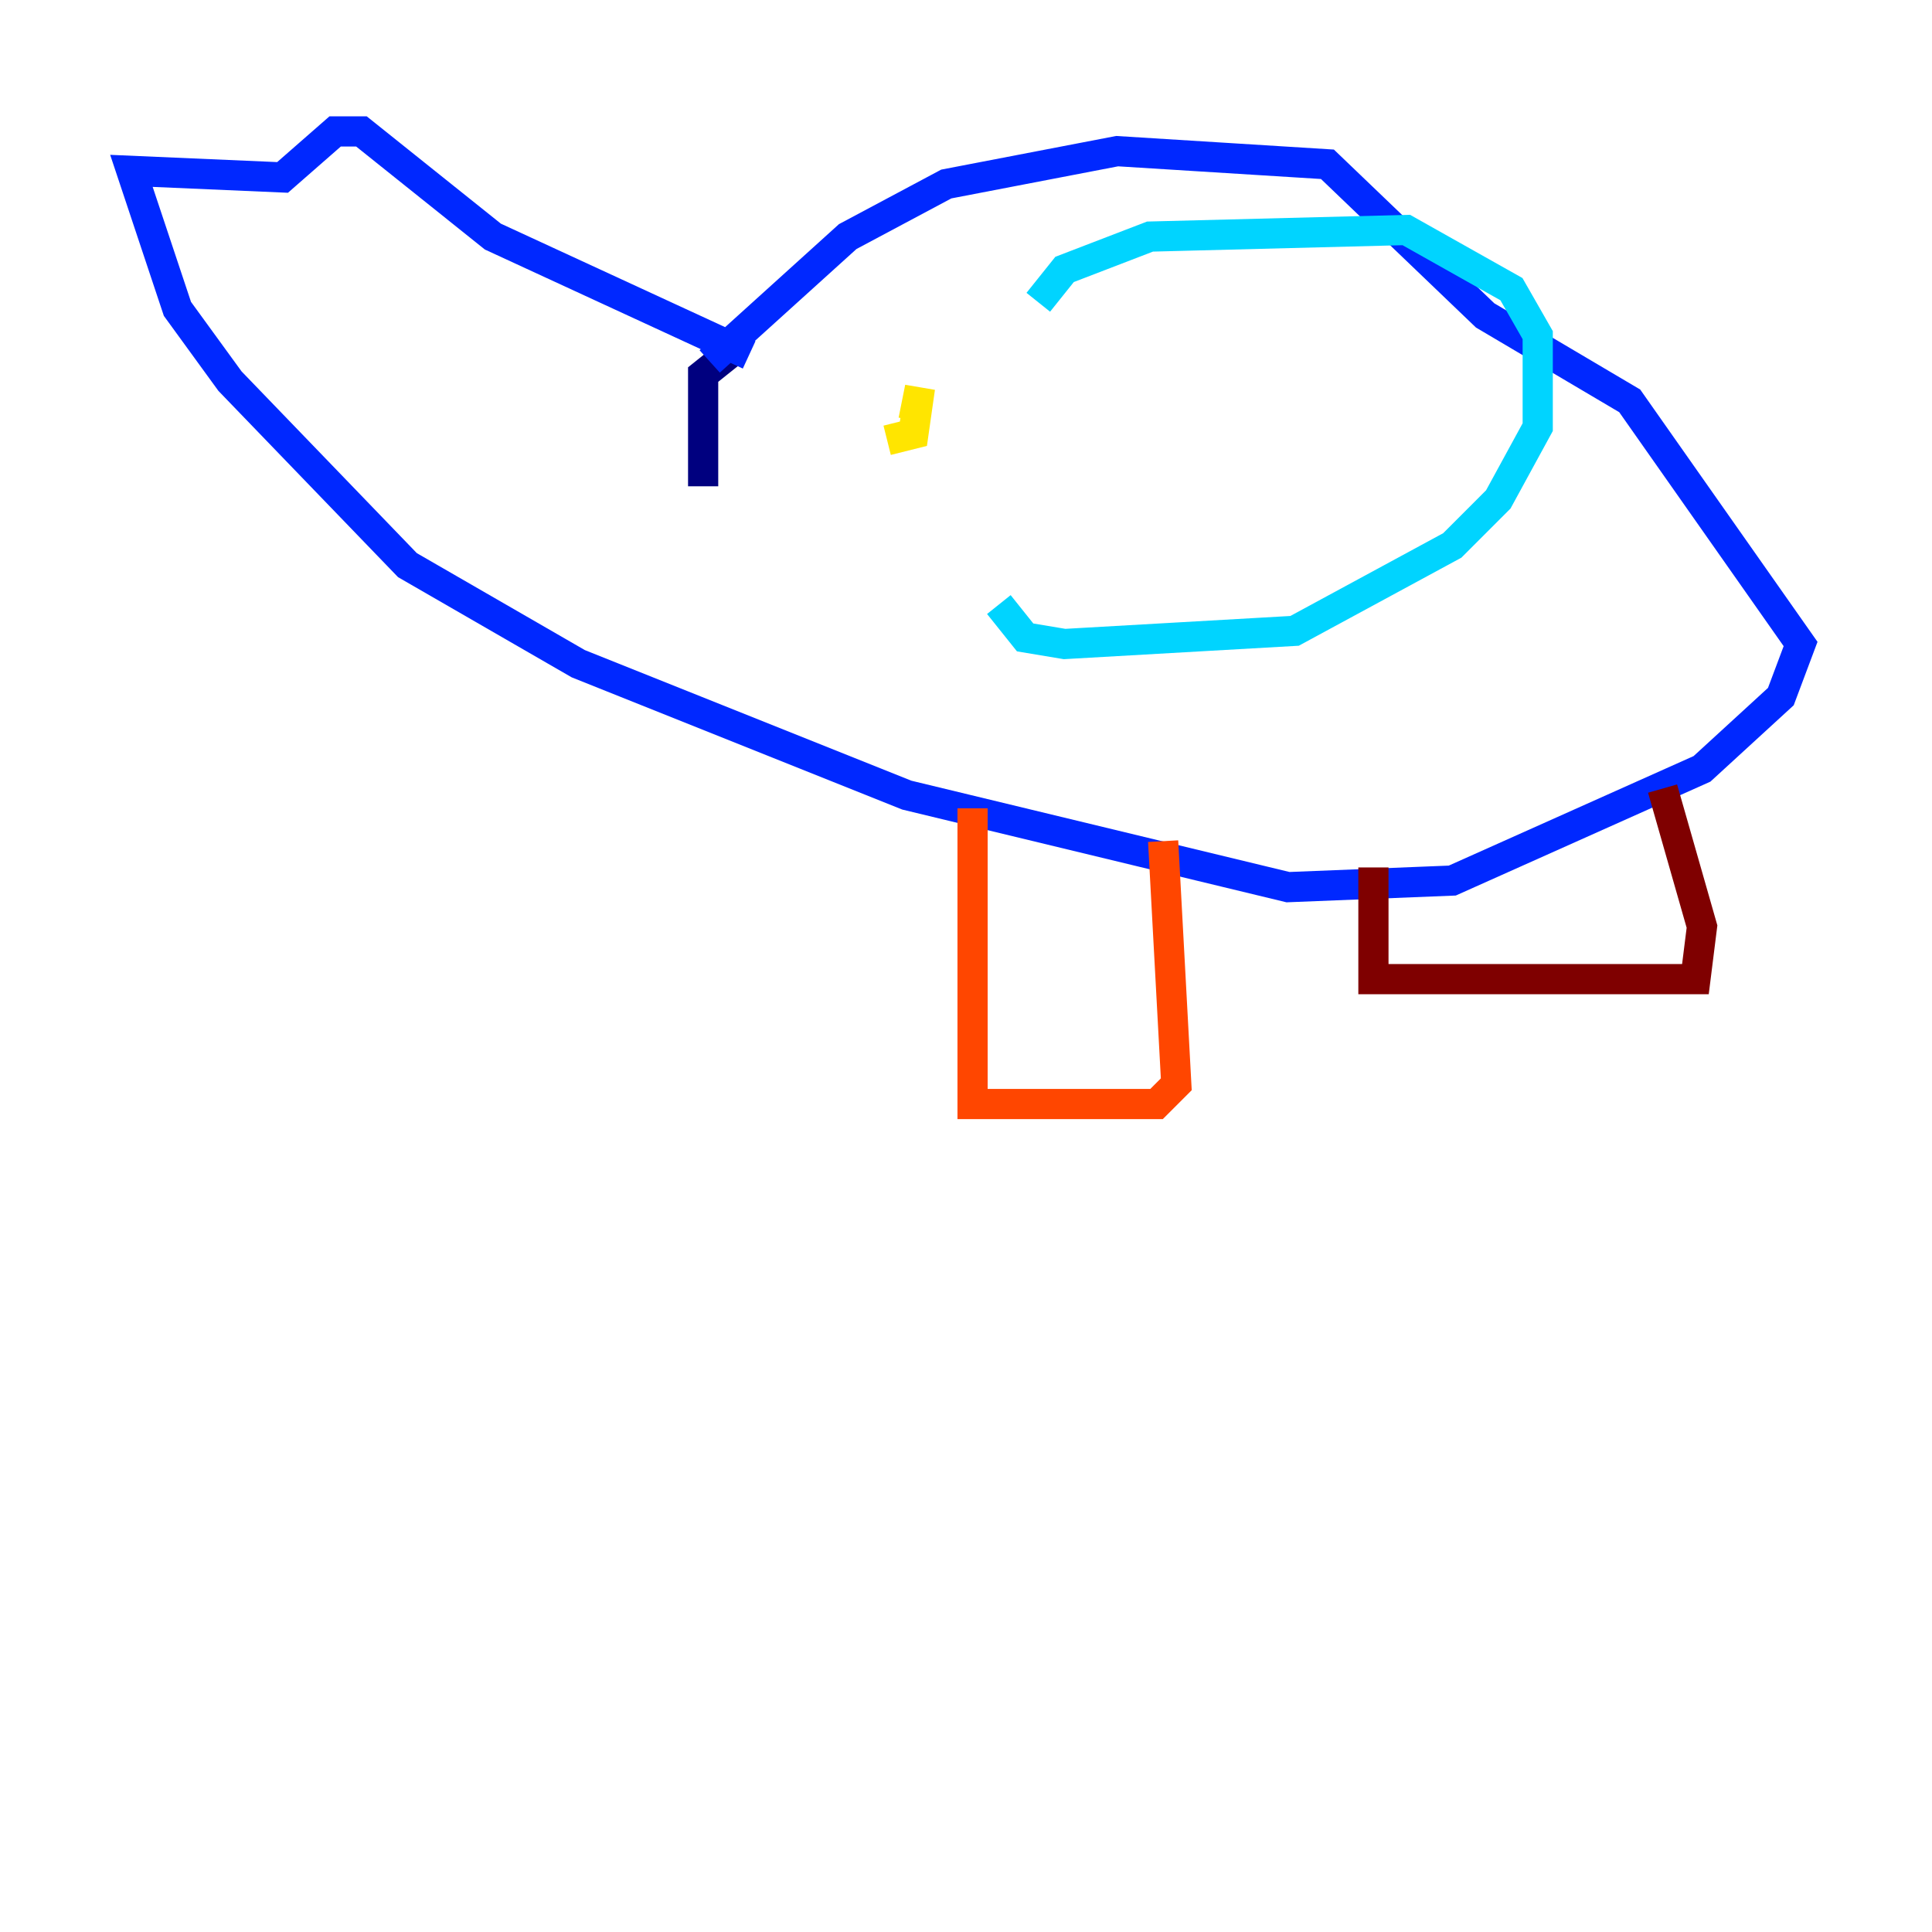 <?xml version="1.0" encoding="utf-8" ?>
<svg baseProfile="tiny" height="128" version="1.2" viewBox="0,0,128,128" width="128" xmlns="http://www.w3.org/2000/svg" xmlns:ev="http://www.w3.org/2001/xml-events" xmlns:xlink="http://www.w3.org/1999/xlink"><defs /><polyline fill="none" points="46.585,32.218 46.585,24.816 48.762,23.075" stroke="#00007f" stroke-width="2" /><polyline fill="none" points="47.02,23.946 56.163,15.674 62.694,12.191 74.014,10.014 87.946,10.884 98.395,20.898 107.973,26.558 119.293,42.667 117.986,46.15 112.762,50.939 96.218,58.34 85.333,58.776 60.082,52.68 38.313,43.973 26.993,37.442 15.238,25.252 11.755,20.463 8.707,11.32 18.721,11.755 22.204,8.707 23.946,8.707 32.653,15.674 49.633,23.51" stroke="#0028ff" stroke-width="2" /><polyline fill="none" points="68.789,20.027 70.531,17.85 76.191,15.674 93.17,15.238 100.136,19.157 101.878,22.204 101.878,28.299 99.265,33.088 96.218,36.136 85.769,41.796 70.531,42.667 67.918,42.231 66.177,40.054" stroke="#00d4ff" stroke-width="2" /><polyline fill="none" points="58.776,29.17 58.776,29.17" stroke="#7cff79" stroke-width="2" /><polyline fill="none" points="58.776,29.17 60.517,28.735 60.952,25.687 60.517,27.864" stroke="#ffe500" stroke-width="2" /><polyline fill="none" points="64.435,53.551 64.435,73.143 76.626,73.143 77.932,71.837 77.061,55.728" stroke="#ff4600" stroke-width="2" /><polyline fill="none" points="90.993,57.469 90.993,64.871 112.326,64.871 112.762,61.388 110.15,52.245" stroke="#7f0000" stroke-width="2" /></svg>